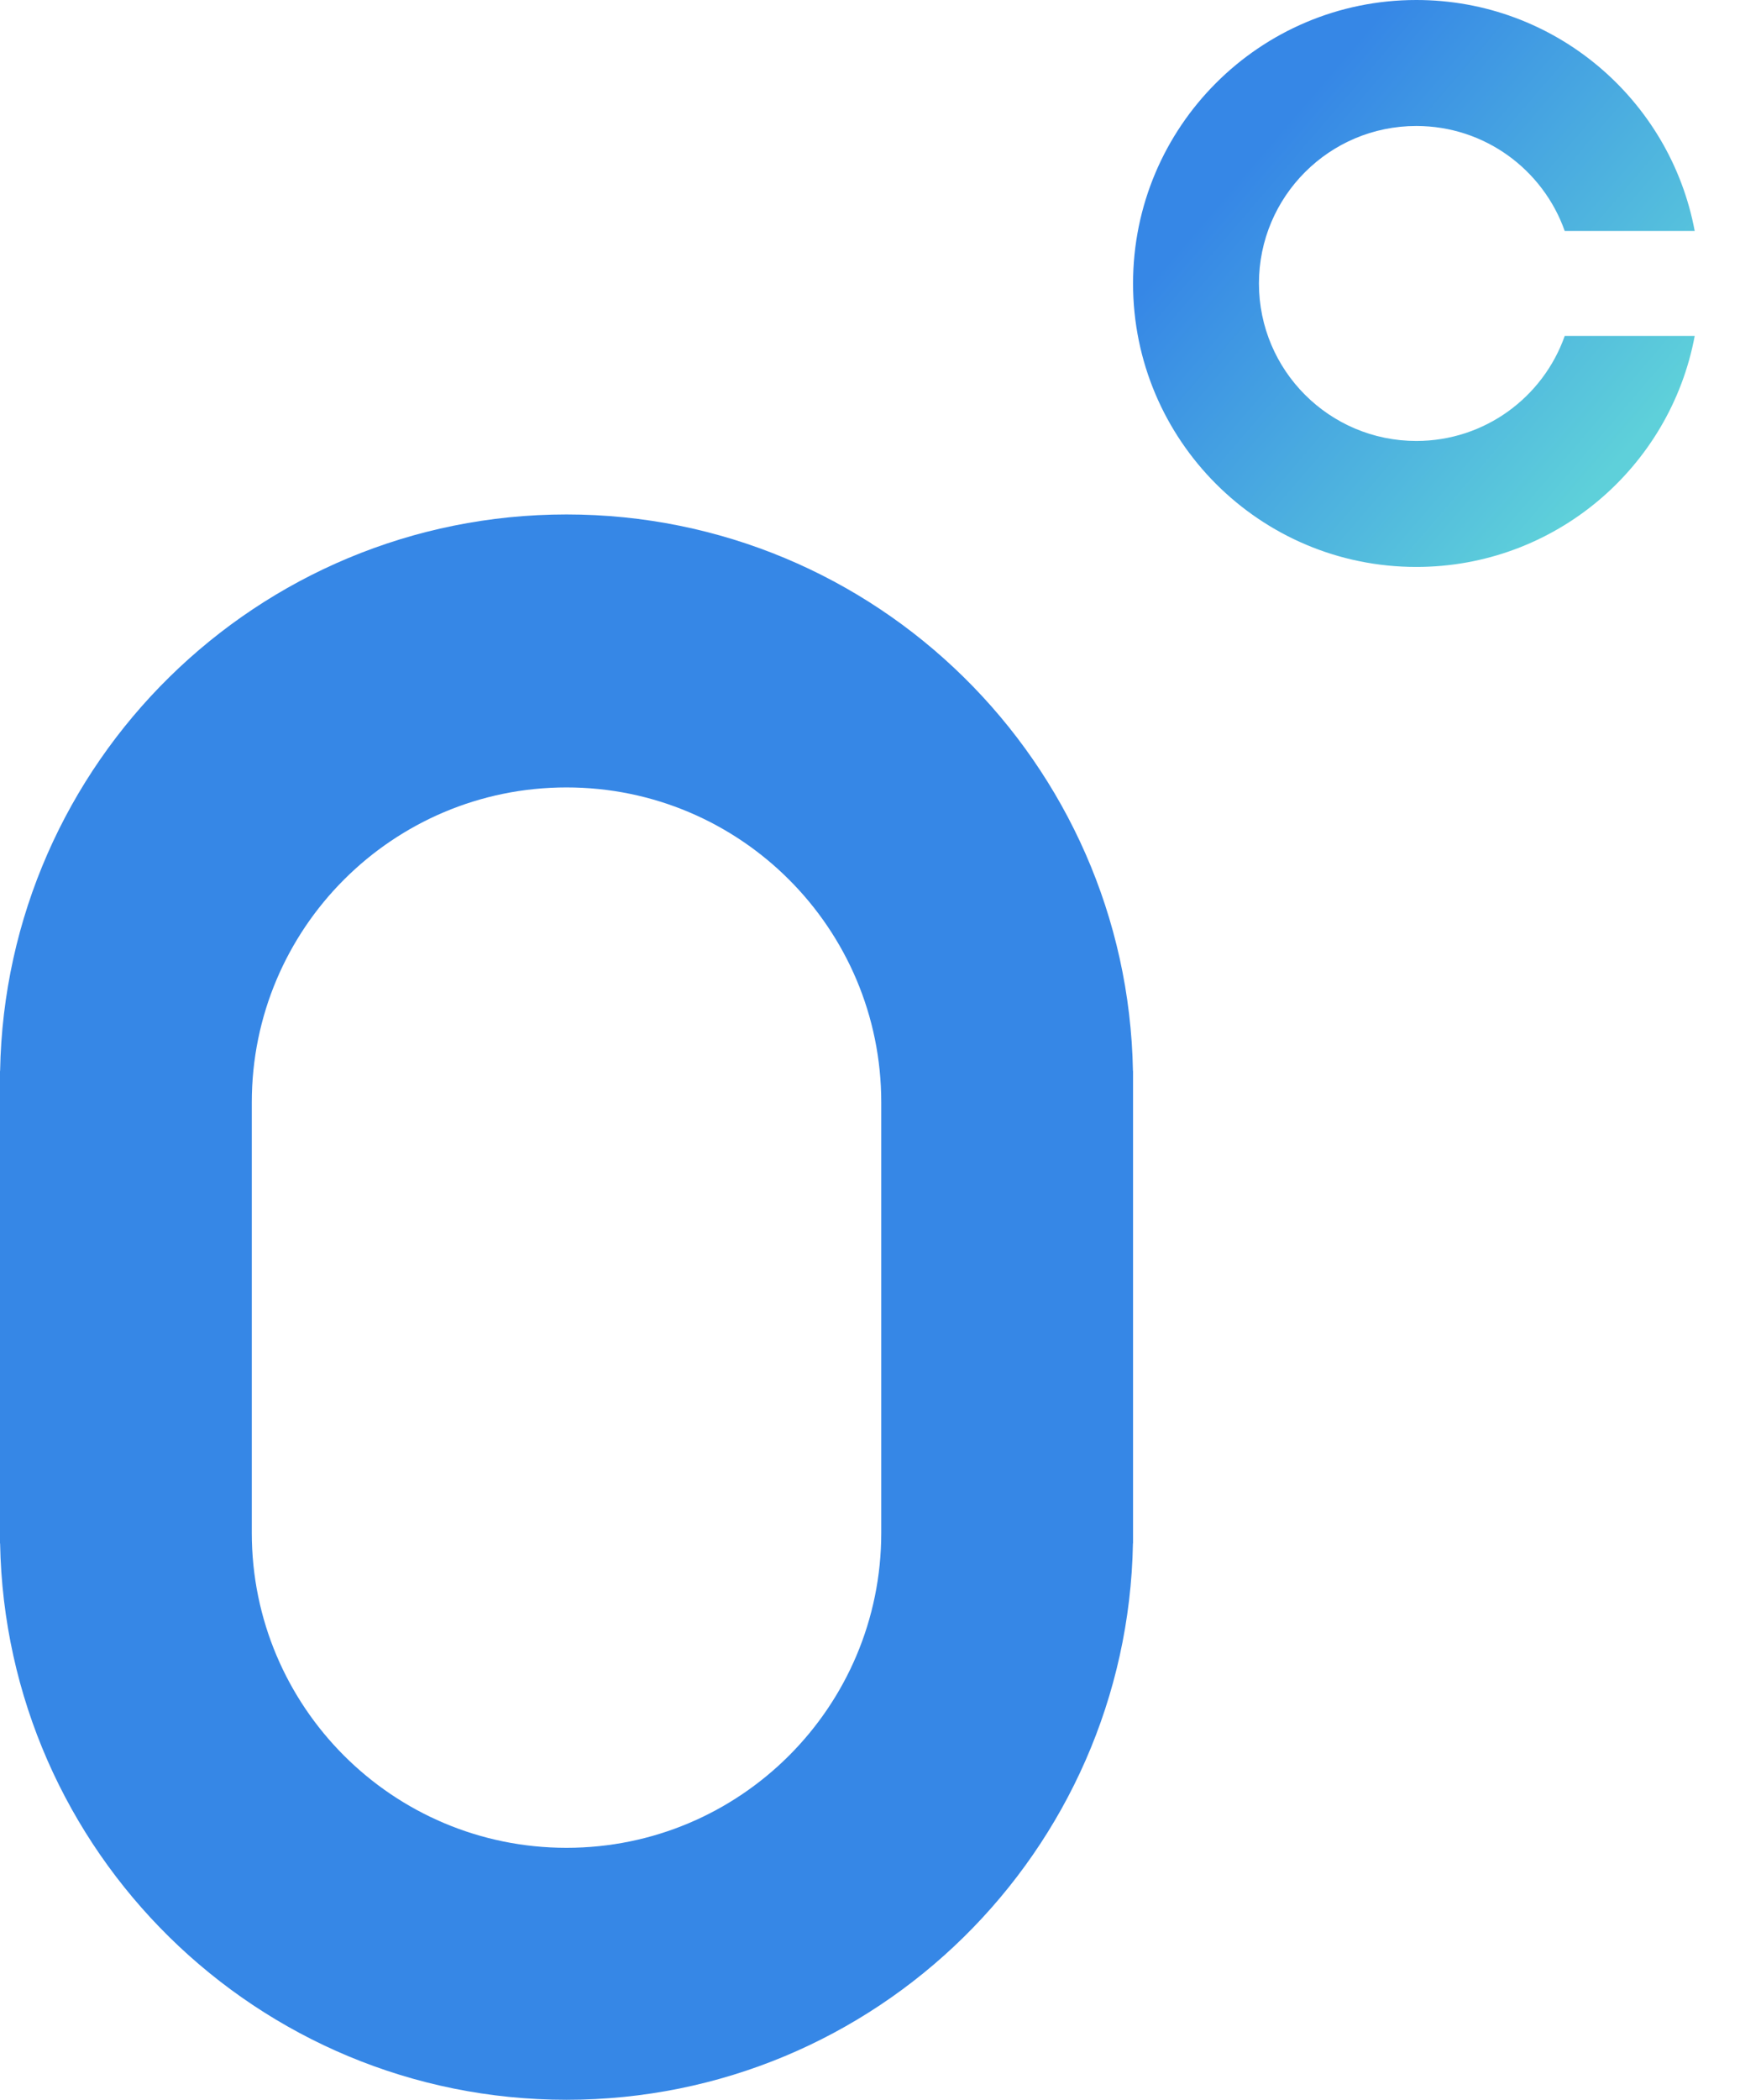 <svg width="34" height="41" viewBox="0 0 34 41" fill="none" xmlns="http://www.w3.org/2000/svg">
<path fill-rule="evenodd" clip-rule="evenodd" d="M22.14 21.115V29.93V30.135H22.138C22.029 36.154 17.115 41 11.07 41C5.025 41 0.111 36.154 0.002 30.135H0V29.93V21.115V20.91H0.002C0.111 14.891 5.025 10.045 11.07 10.045C17.115 10.045 22.029 14.891 22.138 20.91H22.14V21.115ZM4.92 21.525C4.92 18.128 7.673 15.375 11.07 15.375C14.466 15.375 17.22 18.128 17.22 21.525V29.93C17.22 33.327 14.466 36.08 11.07 36.08C7.673 36.08 4.92 33.327 4.92 29.93V21.525Z" fill="#3687E6"/>
<path fill-rule="evenodd" clip-rule="evenodd" d="M33.115 6.56C32.635 9.127 30.382 11.07 27.675 11.07C24.618 11.07 22.14 8.592 22.14 5.535C22.14 2.478 24.618 0 27.675 0C30.382 0 32.635 1.943 33.115 4.51H30.575C30.153 3.316 29.014 2.46 27.675 2.46C25.977 2.46 24.6 3.837 24.6 5.535C24.6 7.233 25.977 8.61 27.675 8.61C29.014 8.61 30.153 7.754 30.575 6.56H33.115Z" fill="url(#paint0_linear_208_148)"/>
<defs>
<linearGradient id="paint0_linear_208_148" x1="31.615" y1="9" x2="24.615" y2="3" gradientUnits="userSpaceOnUse">
<stop stop-color="#5ED0DA"/>
<stop offset="1" stop-color="#3687E6"/>
</linearGradient>
</defs>
</svg>
